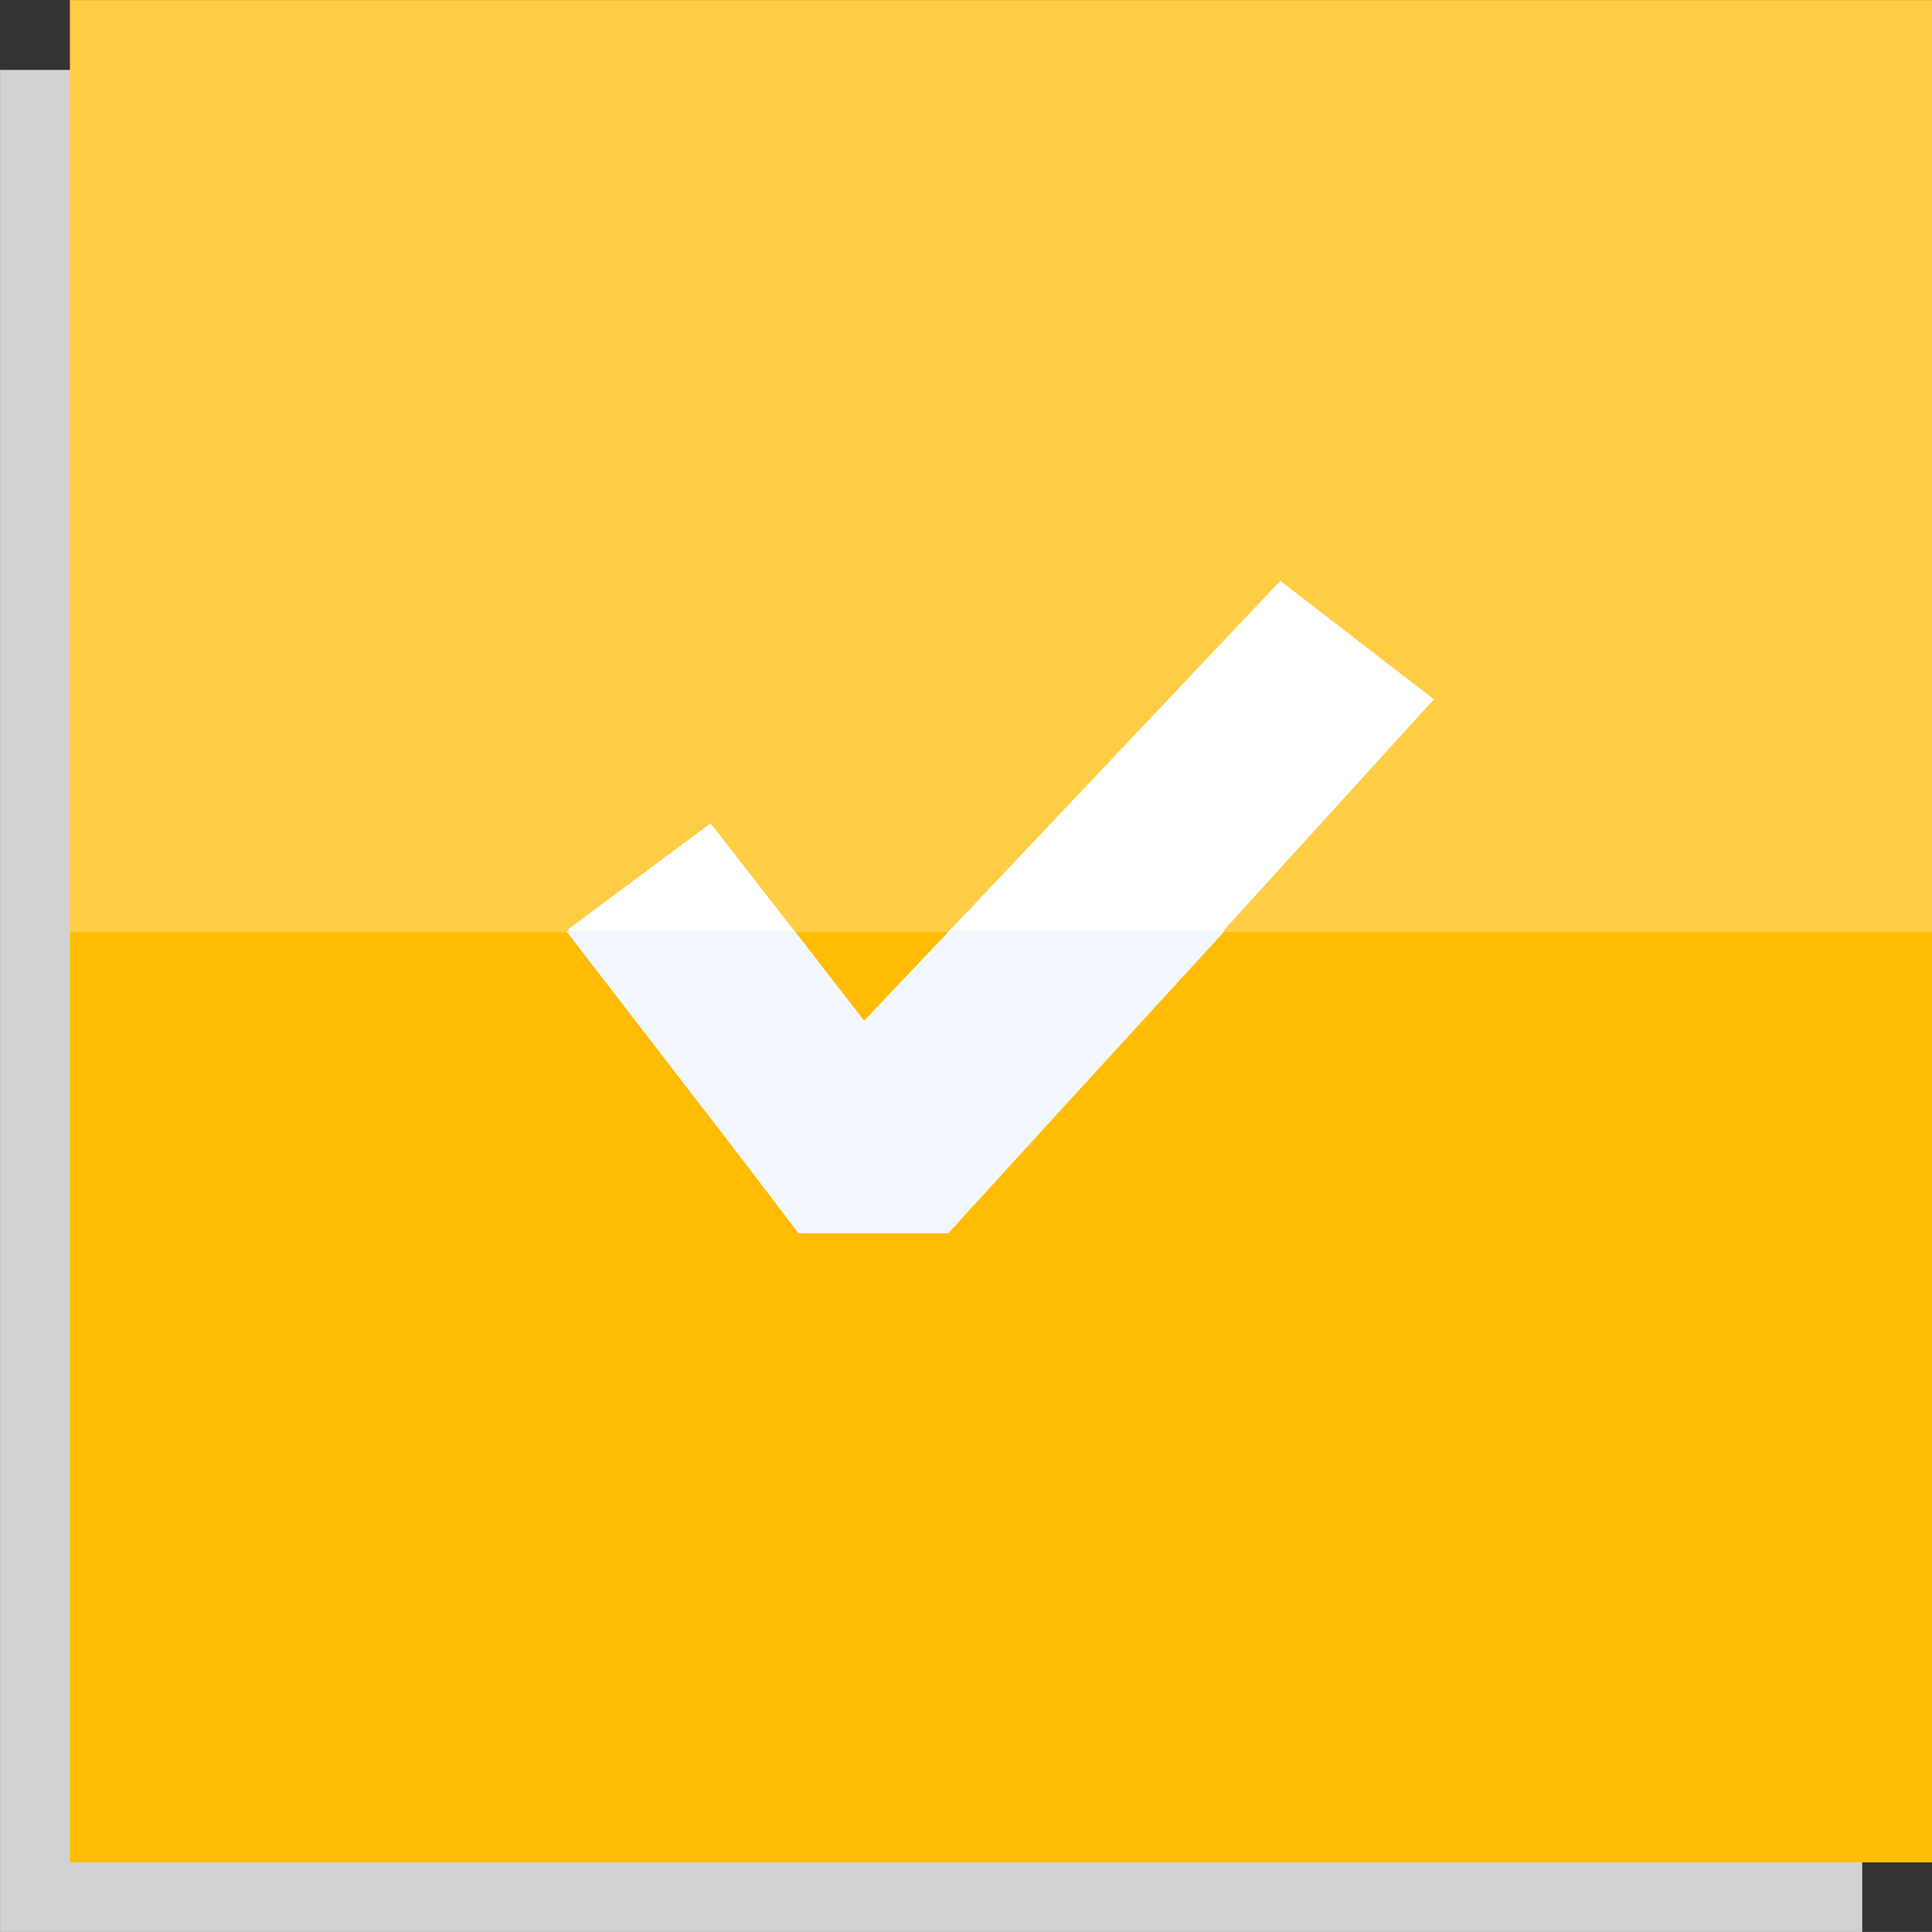 <?xml version="1.0" encoding="UTF-8" standalone="no"?>
<!-- Created with Inkscape (http://www.inkscape.org/) -->

<svg
   xmlns:dc="http://purl.org/dc/elements/1.1/"
   xmlns:cc="http://creativecommons.org/ns#"
   xmlns:rdf="http://www.w3.org/1999/02/22-rdf-syntax-ns#"
   xmlns:svg="http://www.w3.org/2000/svg"
   xmlns="http://www.w3.org/2000/svg"
   xmlns:sodipodi="http://sodipodi.sourceforge.net/DTD/sodipodi-0.dtd"
   xmlns:inkscape="http://www.inkscape.org/namespaces/inkscape"
   width="41.5"
   height="41.499"
   id="svg12081"
   version="1.1"
   inkscape:version="0.48.5 r10040"
   sodipodi:docname="Control.svg">
  <rect width="100%" height="100%" fill="#333333" stroke="none"/>
  <defs
     id="defs12083">
    <inkscape:path-effect
       is_visible="true"
       id="path-effect6123"
       effect="spiro" />
    <inkscape:path-effect
       is_visible="true"
       id="path-effect6125"
       effect="spiro" />
    <inkscape:path-effect
       is_visible="true"
       id="path-effect6123-2"
       effect="spiro" />
    <inkscape:path-effect
       is_visible="true"
       id="path-effect6125-0"
       effect="spiro" />
    <inkscape:path-effect
       is_visible="true"
       id="path-effect6121"
       effect="spiro" />
    <inkscape:path-effect
       effect="spiro"
       id="path-effect6212"
       is_visible="true" />
  </defs>
  <sodipodi:namedview
     id="base"
     pagecolor="#ffffff"
     bordercolor="#666666"
     borderopacity="1.0"
     inkscape:pageopacity="0.0"
     inkscape:pageshadow="2"
     inkscape:zoom="3.959798"
     inkscape:cx="-23.721482"
     inkscape:cy="10.596077"
     inkscape:document-units="px"
     inkscape:current-layer="layer1"
     showgrid="false"
     fit-margin-top="0"
     fit-margin-left="0"
     fit-margin-right="0"
     fit-margin-bottom="0"
     inkscape:window-width="1137"
     inkscape:window-height="648"
     inkscape:window-x="1241"
     inkscape:window-y="516"
     inkscape:window-maximized="0" />
  <g
     inkscape:label="Calque 1"
     inkscape:groupmode="layer"
     id="layer1"
     transform="translate(-434.552,-326.323)">
    <g
       id="g3765">
      <g
         inkscape:export-ydpi="90"
         inkscape:export-xdpi="90"
         inkscape:export-filename="/Volumes/partage/private/marketing/Design/Produits/ObeoSmartEA/Togaf/png/all/Control.png"
         id="g5674"
         transform="matrix(2.5,0,0,2.5,30.856,-466.498)">
        <g
           transform="translate(-1116.06,-9.567)"
           style="fill:#6b54c9;fill-opacity:1;stroke:none"
           id="g6271">
          <rect
             style="fill:#d2d2d2;fill-opacity:1;stroke:none"
             id="rect3763"
             width="16"
             height="16"
             x="1277.539"
             y="327.296" />
          <rect
             y="326.696"
             x="1278.139"
             height="16"
             width="16"
             id="rect6273"
             style="fill:#ffcd44;fill-opacity:1;stroke:none" />
        </g>
        <g
           id="g6275"
           style="fill:#6b54c9;fill-opacity:1;stroke:none"
           transform="translate(-1116.06,-9.567)">
          <path
             sodipodi:nodetypes="ccccc"
             inkscape:connector-curvature="0"
             id="path6277"
             d="m 1278.139,334.704 16,0 0,7.992 -16,0 z"
             style="fill:#ffbc02;fill-opacity:1" />
        </g>
        <path
           sodipodi:nodetypes="cccccccc"
           inkscape:connector-curvature="0"
           id="path6279"
           d="m 172.479,322.119 1.32,1.018 -4.172,4.586 -1.289,0 -1.98,-2.609 1.226,-0.912 1.32,1.697 z"
           style="fill:#ffffff;fill-opacity:1;stroke:none" />
        <path
           sodipodi:nodetypes="cccccccc"
           inkscape:connector-curvature="0"
           id="path6281"
           d="m 172,325.129 -2.375,2.594 -1.281,0 -2,-2.594 1.963,0 c 0.2,0.257 0.4,0.525 0.599,0.781 l 0.749,-0.781 z"
           style="fill:#f3f7ff;fill-opacity:1;stroke:none" />
      </g>
    </g>
  </g>
</svg>
